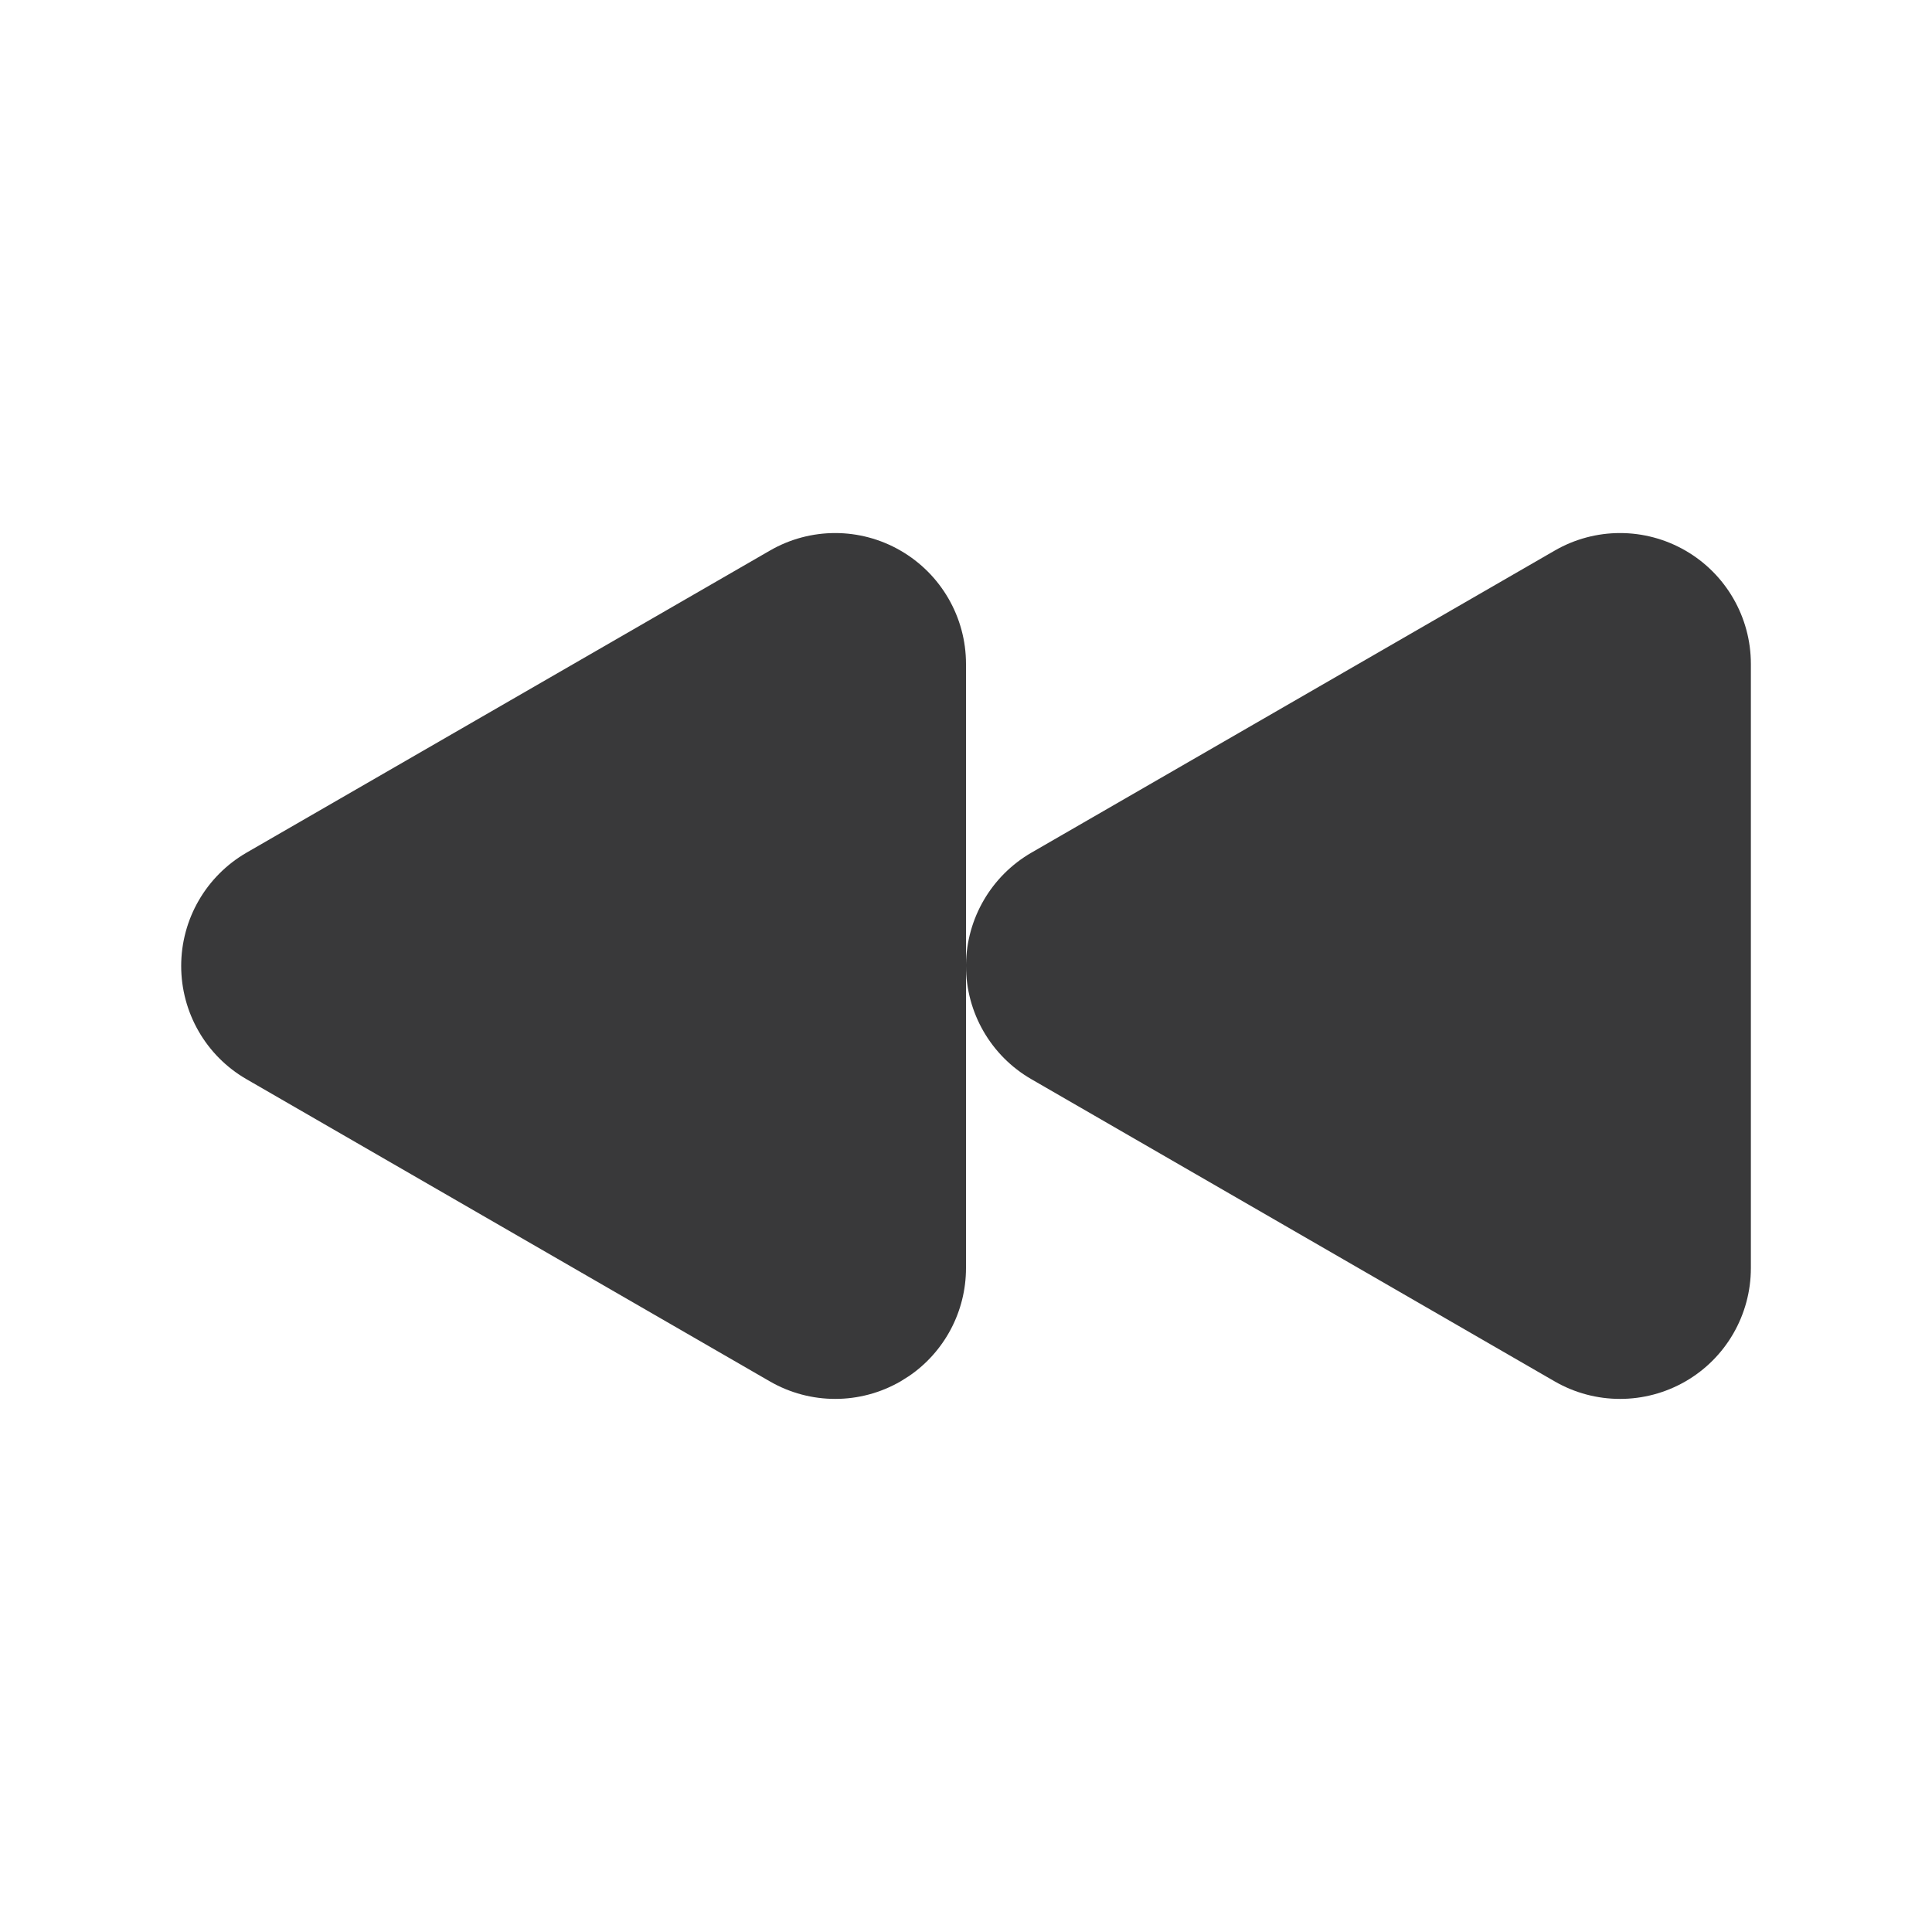 <?xml version="1.0" encoding="UTF-8"?>
<svg width="32px" height="32px" viewBox="0 0 32 32" version="1.1" xmlns="http://www.w3.org/2000/svg" xmlns:xlink="http://www.w3.org/1999/xlink">
    <title>icon/container/device_control_social_media/rewind</title>
    <g id="Icons-variable-width---for-Exporting-only" stroke="none" stroke-width="1" fill="none" fill-rule="evenodd">
        <g id="icon-/-32-/-rewind" fill="#39393A">
            <path d="M12.751,9.12 C13.421,8.732 14.246,8.732 14.916,9.12 C15.586,9.507 16,10.223 16,10.996 L16,10.996 L16,15.972 C16.01,15.21 16.421,14.506 17.083,14.123 L17.083,14.123 L25.75,9.12 C26.42,8.732 27.246,8.732 27.917,9.12 C28.587,9.507 29,10.223 29,10.996 L29,10.996 L29,21.003 C29,21.777 28.587,22.494 27.917,22.88 C27.246,23.267 26.42,23.267 25.75,22.88 L25.75,22.88 L17.083,17.875 C16.413,17.489 16,16.773 16,15.999 L16,16.026 L16,21.003 C16,21.722 15.644,22.391 15.056,22.792 L14.916,22.88 C14.246,23.267 13.421,23.267 12.751,22.88 L12.751,22.88 L4.083,17.875 C3.413,17.489 3.001,16.773 3.001,15.999 C3.001,15.226 3.413,14.511 4.083,14.123 L4.083,14.123 Z" id="●-icon"></path>
        </g>
    </g>
</svg>